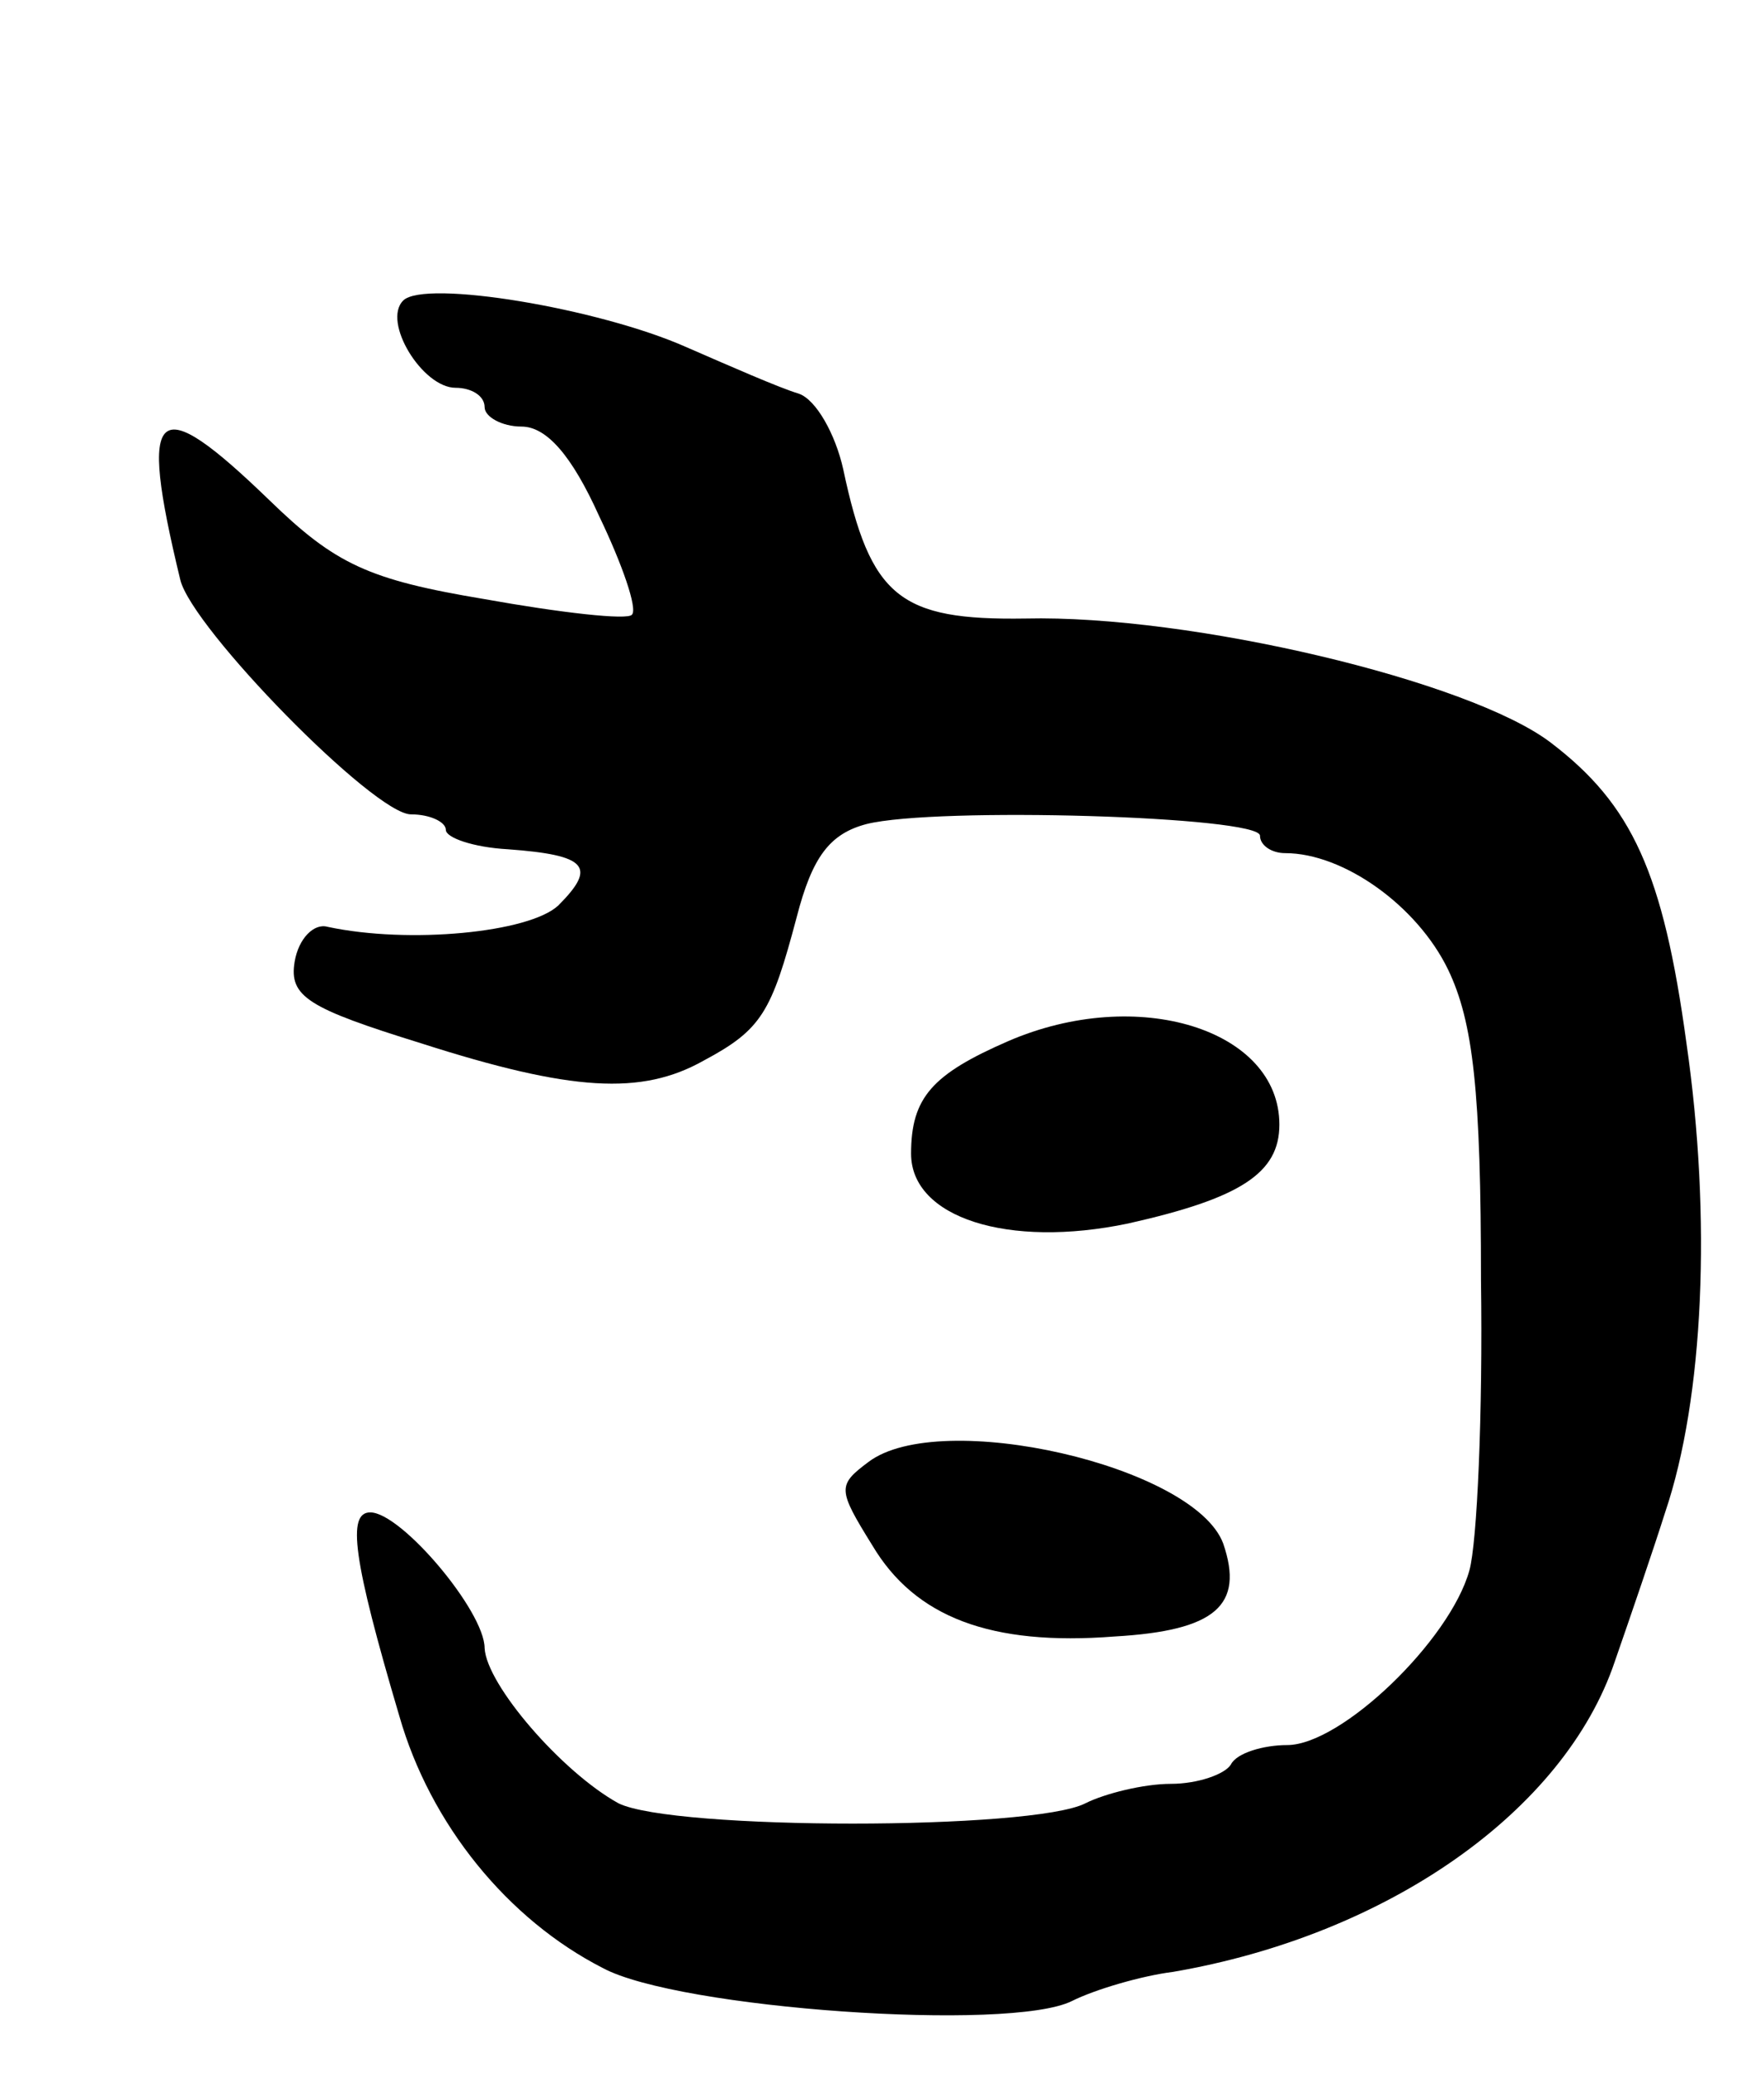 <svg version="1.0" xmlns="http://www.w3.org/2000/svg"
 width="91pt" height="107pt" viewBox="0 0 91 107"
 preserveAspectRatio="xMidYMid meet">
<g transform="translate(0,107) scale(0.1,-0.1)"
fill="#000000" stroke="none">
<path d="M208 915 c-11 -11 10 -45 27 -45 8 0 15 -4 15 -10 0 -5 9 -10 19 -10
13 0 26 -15 40 -46 12 -25 20 -48 17 -51 -2 -3 -37 1 -76 8 -60 10 -77 18
-111 51 -59 57 -68 50 -46 -41 6 -25 100 -121 119 -121 10 0 18 -4 18 -8 0 -4
14 -9 32 -10 41 -3 46 -9 26 -29 -15 -14 -77 -20 -119 -11 -7 2 -15 -6 -17
-18 -3 -18 7 -24 65 -42 78 -25 114 -27 146 -9 30 16 35 25 48 74 8 31 17 43
36 48 36 9 203 4 203 -6 0 -5 6 -9 13 -9 30 0 68 -27 84 -60 13 -27 17 -63 17
-160 1 -69 -2 -136 -6 -150 -10 -36 -66 -90 -94 -90 -12 0 -26 -4 -29 -10 -3
-5 -17 -10 -31 -10 -14 0 -34 -5 -44 -10 -27 -14 -213 -14 -241 0 -29 16 -68
61 -69 80 0 19 -43 70 -59 70 -12 0 -9 -24 15 -105 16 -56 56 -105 105 -130
39 -21 210 -33 242 -17 12 6 36 13 52 15 111 19 202 83 228 160 8 23 20 58 26
77 20 59 24 152 11 242 -12 88 -28 123 -70 155 -42 32 -186 66 -271 64 -65 -1
-80 11 -94 77 -4 18 -14 36 -23 39 -10 3 -35 14 -58 24 -45 20 -135 35 -146
24z"/>
<path d="M520 533 c-39 -17 -50 -29 -50 -58 0 -33 50 -49 112 -36 58 13 78 26
78 51 0 49 -73 72 -140 43z"/>
<path d="M448 316 c-16 -12 -16 -14 2 -43 22 -37 61 -52 125 -47 52 3 67 16
56 48 -15 40 -146 70 -183 42z"/>
</g>
</svg>
